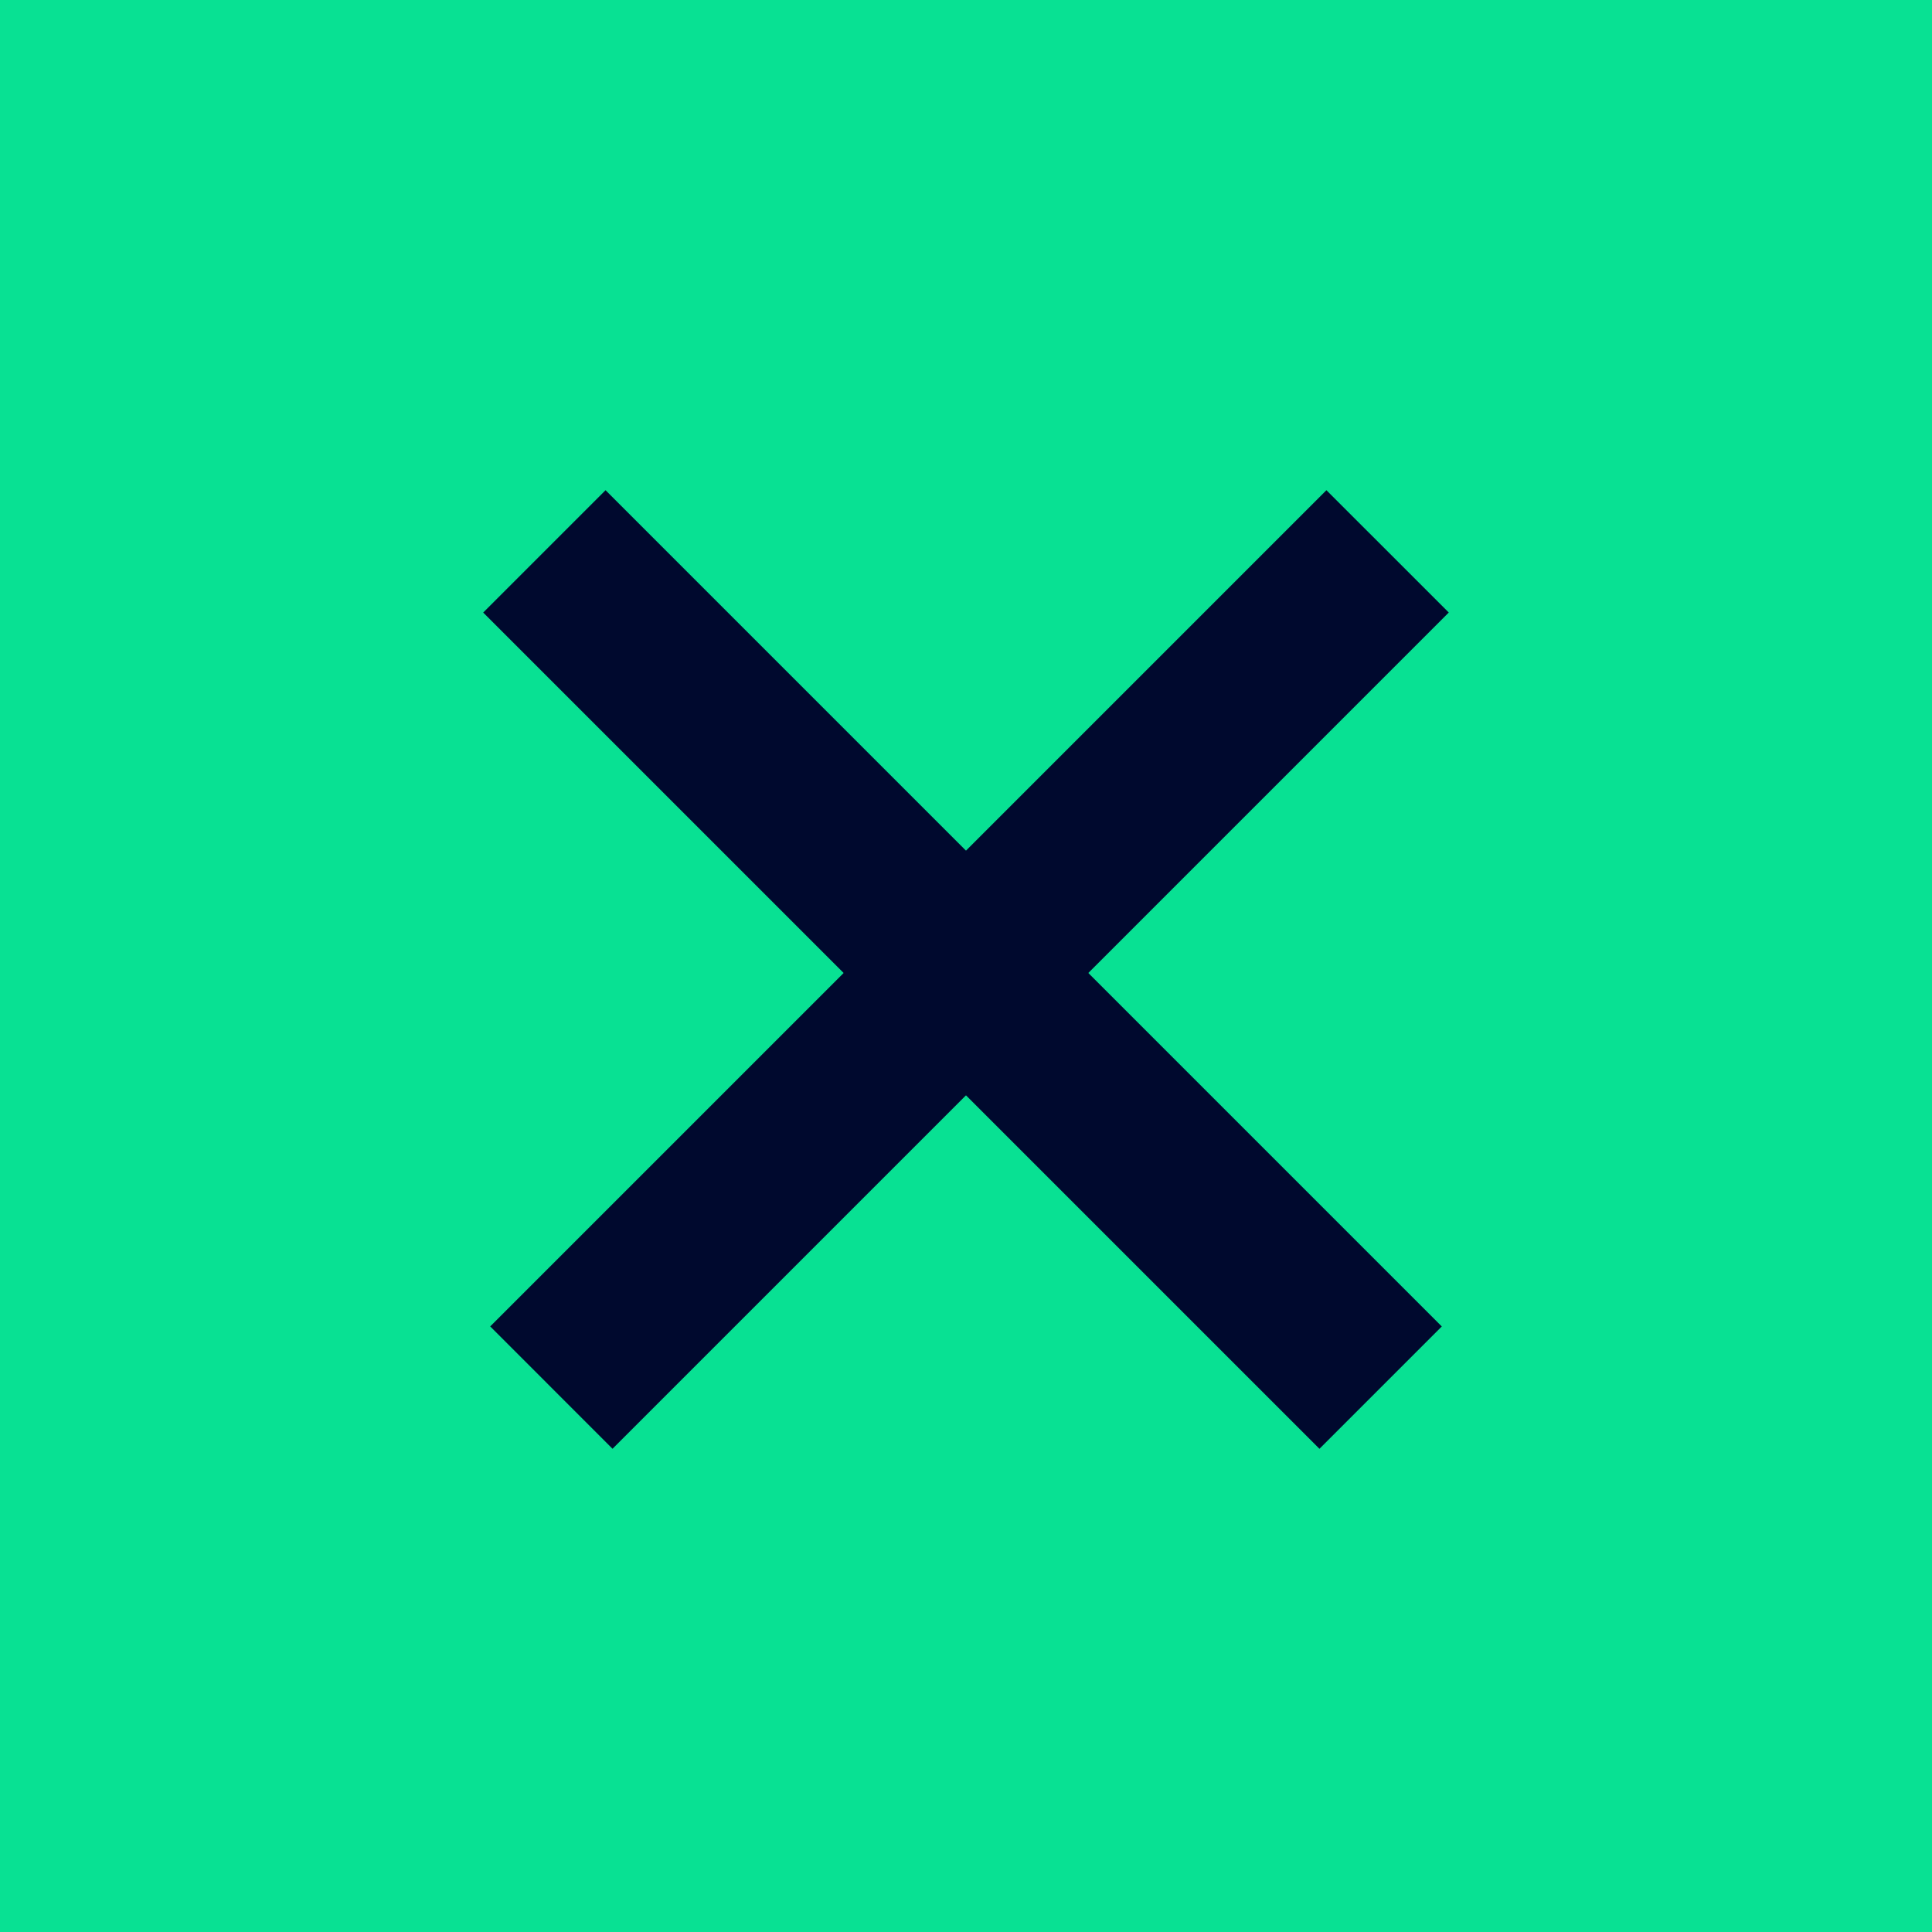 <svg width="67" height="67" viewBox="0 0 67 67" fill="none" xmlns="http://www.w3.org/2000/svg">
<rect width="67" height="67" fill="#08E193"/>
<path fill-rule="evenodd" clip-rule="evenodd" d="M45.757 50.243L16.757 21.243L21 17L50 46L45.757 50.243Z" fill="#00092E"/>
<path fill-rule="evenodd" clip-rule="evenodd" d="M17 45.999L45.999 17L50.242 21.242L21.242 50.242L17 45.999Z" fill="#00092E"/>
</svg>
